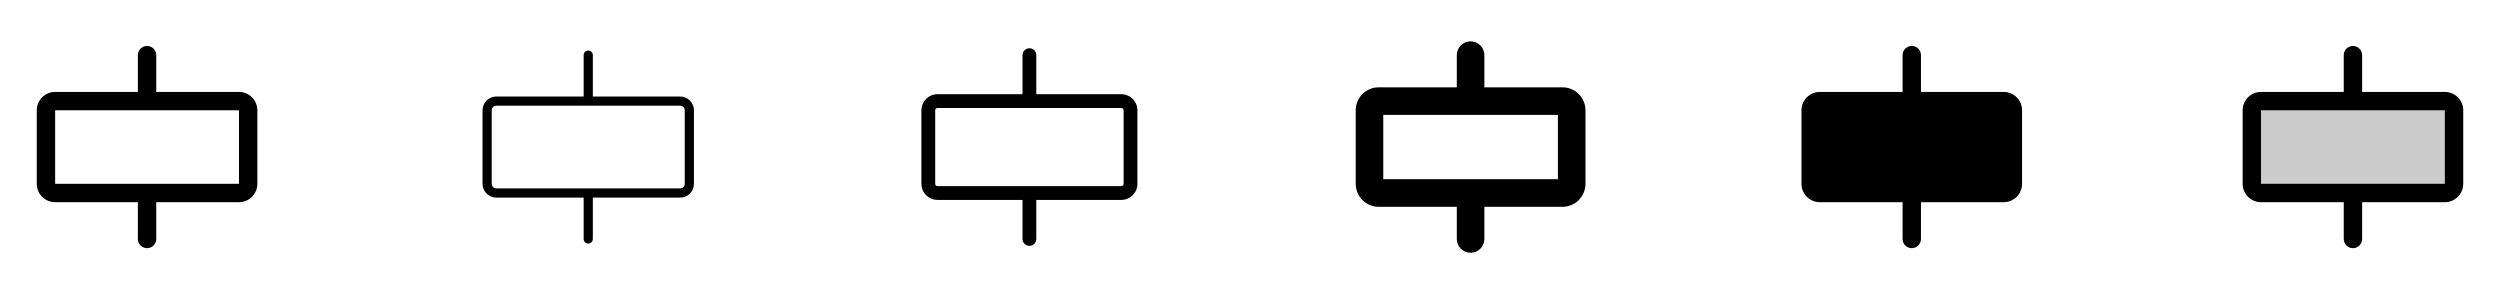 <svg width="272" height="32" viewBox="0 0 272 32" fill="none" xmlns="http://www.w3.org/2000/svg">
<g clip-path="url(#clip0_17_14869)">
<path d="M26 10H17V6C17 5.735 16.895 5.48 16.707 5.293C16.52 5.105 16.265 5 16 5C15.735 5 15.48 5.105 15.293 5.293C15.105 5.48 15 5.735 15 6V10H6C5.47 10 4.961 10.211 4.586 10.586C4.211 10.961 4 11.47 4 12V20C4 20.53 4.211 21.039 4.586 21.414C4.961 21.789 5.47 22 6 22H15V26C15 26.265 15.105 26.52 15.293 26.707C15.48 26.895 15.735 27 16 27C16.265 27 16.52 26.895 16.707 26.707C16.895 26.52 17 26.265 17 26V22H26C26.53 22 27.039 21.789 27.414 21.414C27.789 21.039 28 20.53 28 20V12C28 11.47 27.789 10.961 27.414 10.586C27.039 10.211 26.53 10 26 10ZM26 20H6V12H26V20Z" fill="currentColor"/>
<path d="M74 10.5H64.5V6C64.5 5.867 64.447 5.74 64.354 5.646C64.26 5.553 64.133 5.5 64 5.5C63.867 5.5 63.74 5.553 63.646 5.646C63.553 5.74 63.5 5.867 63.5 6V10.5H54C53.602 10.5 53.221 10.658 52.939 10.939C52.658 11.221 52.5 11.602 52.5 12V20C52.5 20.398 52.658 20.779 52.939 21.061C53.221 21.342 53.602 21.5 54 21.5H63.5V26C63.5 26.133 63.553 26.26 63.646 26.354C63.74 26.447 63.867 26.5 64 26.5C64.133 26.5 64.26 26.447 64.354 26.354C64.447 26.26 64.5 26.133 64.5 26V21.5H74C74.398 21.5 74.779 21.342 75.061 21.061C75.342 20.779 75.5 20.398 75.5 20V12C75.5 11.602 75.342 11.221 75.061 10.939C74.779 10.658 74.398 10.5 74 10.5ZM74.5 20C74.5 20.133 74.447 20.26 74.354 20.354C74.26 20.447 74.133 20.5 74 20.5H54C53.867 20.5 53.74 20.447 53.646 20.354C53.553 20.26 53.5 20.133 53.5 20V12C53.5 11.867 53.553 11.74 53.646 11.646C53.74 11.553 53.867 11.5 54 11.5H74C74.133 11.5 74.26 11.553 74.354 11.646C74.447 11.74 74.5 11.867 74.5 12V20Z" fill="currentColor"/>
<path d="M122 10.25H112.75V6C112.75 5.801 112.671 5.61 112.53 5.47C112.39 5.329 112.199 5.25 112 5.25C111.801 5.25 111.61 5.329 111.47 5.47C111.329 5.61 111.25 5.801 111.25 6V10.25H102C101.536 10.25 101.091 10.434 100.763 10.763C100.434 11.091 100.25 11.536 100.25 12V20C100.25 20.464 100.434 20.909 100.763 21.237C101.091 21.566 101.536 21.75 102 21.75H111.25V26C111.25 26.199 111.329 26.39 111.47 26.53C111.61 26.671 111.801 26.75 112 26.75C112.199 26.75 112.39 26.671 112.53 26.53C112.671 26.39 112.75 26.199 112.75 26V21.75H122C122.464 21.75 122.909 21.566 123.237 21.237C123.566 20.909 123.75 20.464 123.75 20V12C123.75 11.536 123.566 11.091 123.237 10.763C122.909 10.434 122.464 10.25 122 10.25ZM122.25 20C122.25 20.066 122.224 20.13 122.177 20.177C122.13 20.224 122.066 20.25 122 20.25H102C101.934 20.25 101.87 20.224 101.823 20.177C101.776 20.13 101.75 20.066 101.75 20V12C101.75 11.934 101.776 11.87 101.823 11.823C101.87 11.776 101.934 11.75 102 11.75H122C122.066 11.75 122.13 11.776 122.177 11.823C122.224 11.87 122.25 11.934 122.25 12V20Z" fill="currentColor"/>
<path d="M170 9.5H161.5V6C161.5 5.602 161.342 5.221 161.061 4.939C160.779 4.658 160.398 4.5 160 4.5C159.602 4.5 159.221 4.658 158.939 4.939C158.658 5.221 158.5 5.602 158.5 6V9.5H150C149.337 9.5 148.701 9.763 148.232 10.232C147.763 10.701 147.5 11.337 147.5 12V20C147.5 20.663 147.763 21.299 148.232 21.768C148.701 22.237 149.337 22.5 150 22.5H158.5V26C158.5 26.398 158.658 26.779 158.939 27.061C159.221 27.342 159.602 27.5 160 27.5C160.398 27.5 160.779 27.342 161.061 27.061C161.342 26.779 161.5 26.398 161.5 26V22.5H170C170.663 22.5 171.299 22.237 171.768 21.768C172.237 21.299 172.5 20.663 172.5 20V12C172.5 11.337 172.237 10.701 171.768 10.232C171.299 9.763 170.663 9.5 170 9.5ZM169.5 19.5H150.5V12.5H169.5V19.5Z" fill="currentColor"/>
<path d="M220 12V20C220 20.53 219.789 21.039 219.414 21.414C219.039 21.789 218.53 22 218 22H209V26C209 26.265 208.895 26.52 208.707 26.707C208.52 26.895 208.265 27 208 27C207.735 27 207.48 26.895 207.293 26.707C207.105 26.52 207 26.265 207 26V22H198C197.47 22 196.961 21.789 196.586 21.414C196.211 21.039 196 20.53 196 20V12C196 11.47 196.211 10.961 196.586 10.586C196.961 10.211 197.47 10 198 10H207V6C207 5.735 207.105 5.48 207.293 5.293C207.48 5.105 207.735 5 208 5C208.265 5 208.52 5.105 208.707 5.293C208.895 5.48 209 5.735 209 6V10H218C218.53 10 219.039 10.211 219.414 10.586C219.789 10.961 220 11.47 220 12Z" fill="currentColor"/>
<path opacity="0.2" d="M267 12V20C267 20.265 266.895 20.52 266.707 20.707C266.52 20.895 266.265 21 266 21H246C245.735 21 245.48 20.895 245.293 20.707C245.105 20.52 245 20.265 245 20V12C245 11.735 245.105 11.48 245.293 11.293C245.48 11.105 245.735 11 246 11H266C266.265 11 266.52 11.105 266.707 11.293C266.895 11.48 267 11.735 267 12Z" fill="currentColor"/>
<path d="M266 10H257V6C257 5.735 256.895 5.48 256.707 5.293C256.52 5.105 256.265 5 256 5C255.735 5 255.48 5.105 255.293 5.293C255.105 5.48 255 5.735 255 6V10H246C245.47 10 244.961 10.211 244.586 10.586C244.211 10.961 244 11.47 244 12V20C244 20.53 244.211 21.039 244.586 21.414C244.961 21.789 245.47 22 246 22H255V26C255 26.265 255.105 26.52 255.293 26.707C255.48 26.895 255.735 27 256 27C256.265 27 256.52 26.895 256.707 26.707C256.895 26.52 257 26.265 257 26V22H266C266.53 22 267.039 21.789 267.414 21.414C267.789 21.039 268 20.53 268 20V12C268 11.47 267.789 10.961 267.414 10.586C267.039 10.211 266.53 10 266 10ZM266 20H246V12H266V20Z" fill="currentColor"/>
</g>
<defs>
<clipPath id="clip0_17_14869">
<rect width="272" height="32" rx="5" fill="white"/>
</clipPath>
</defs>
</svg>
